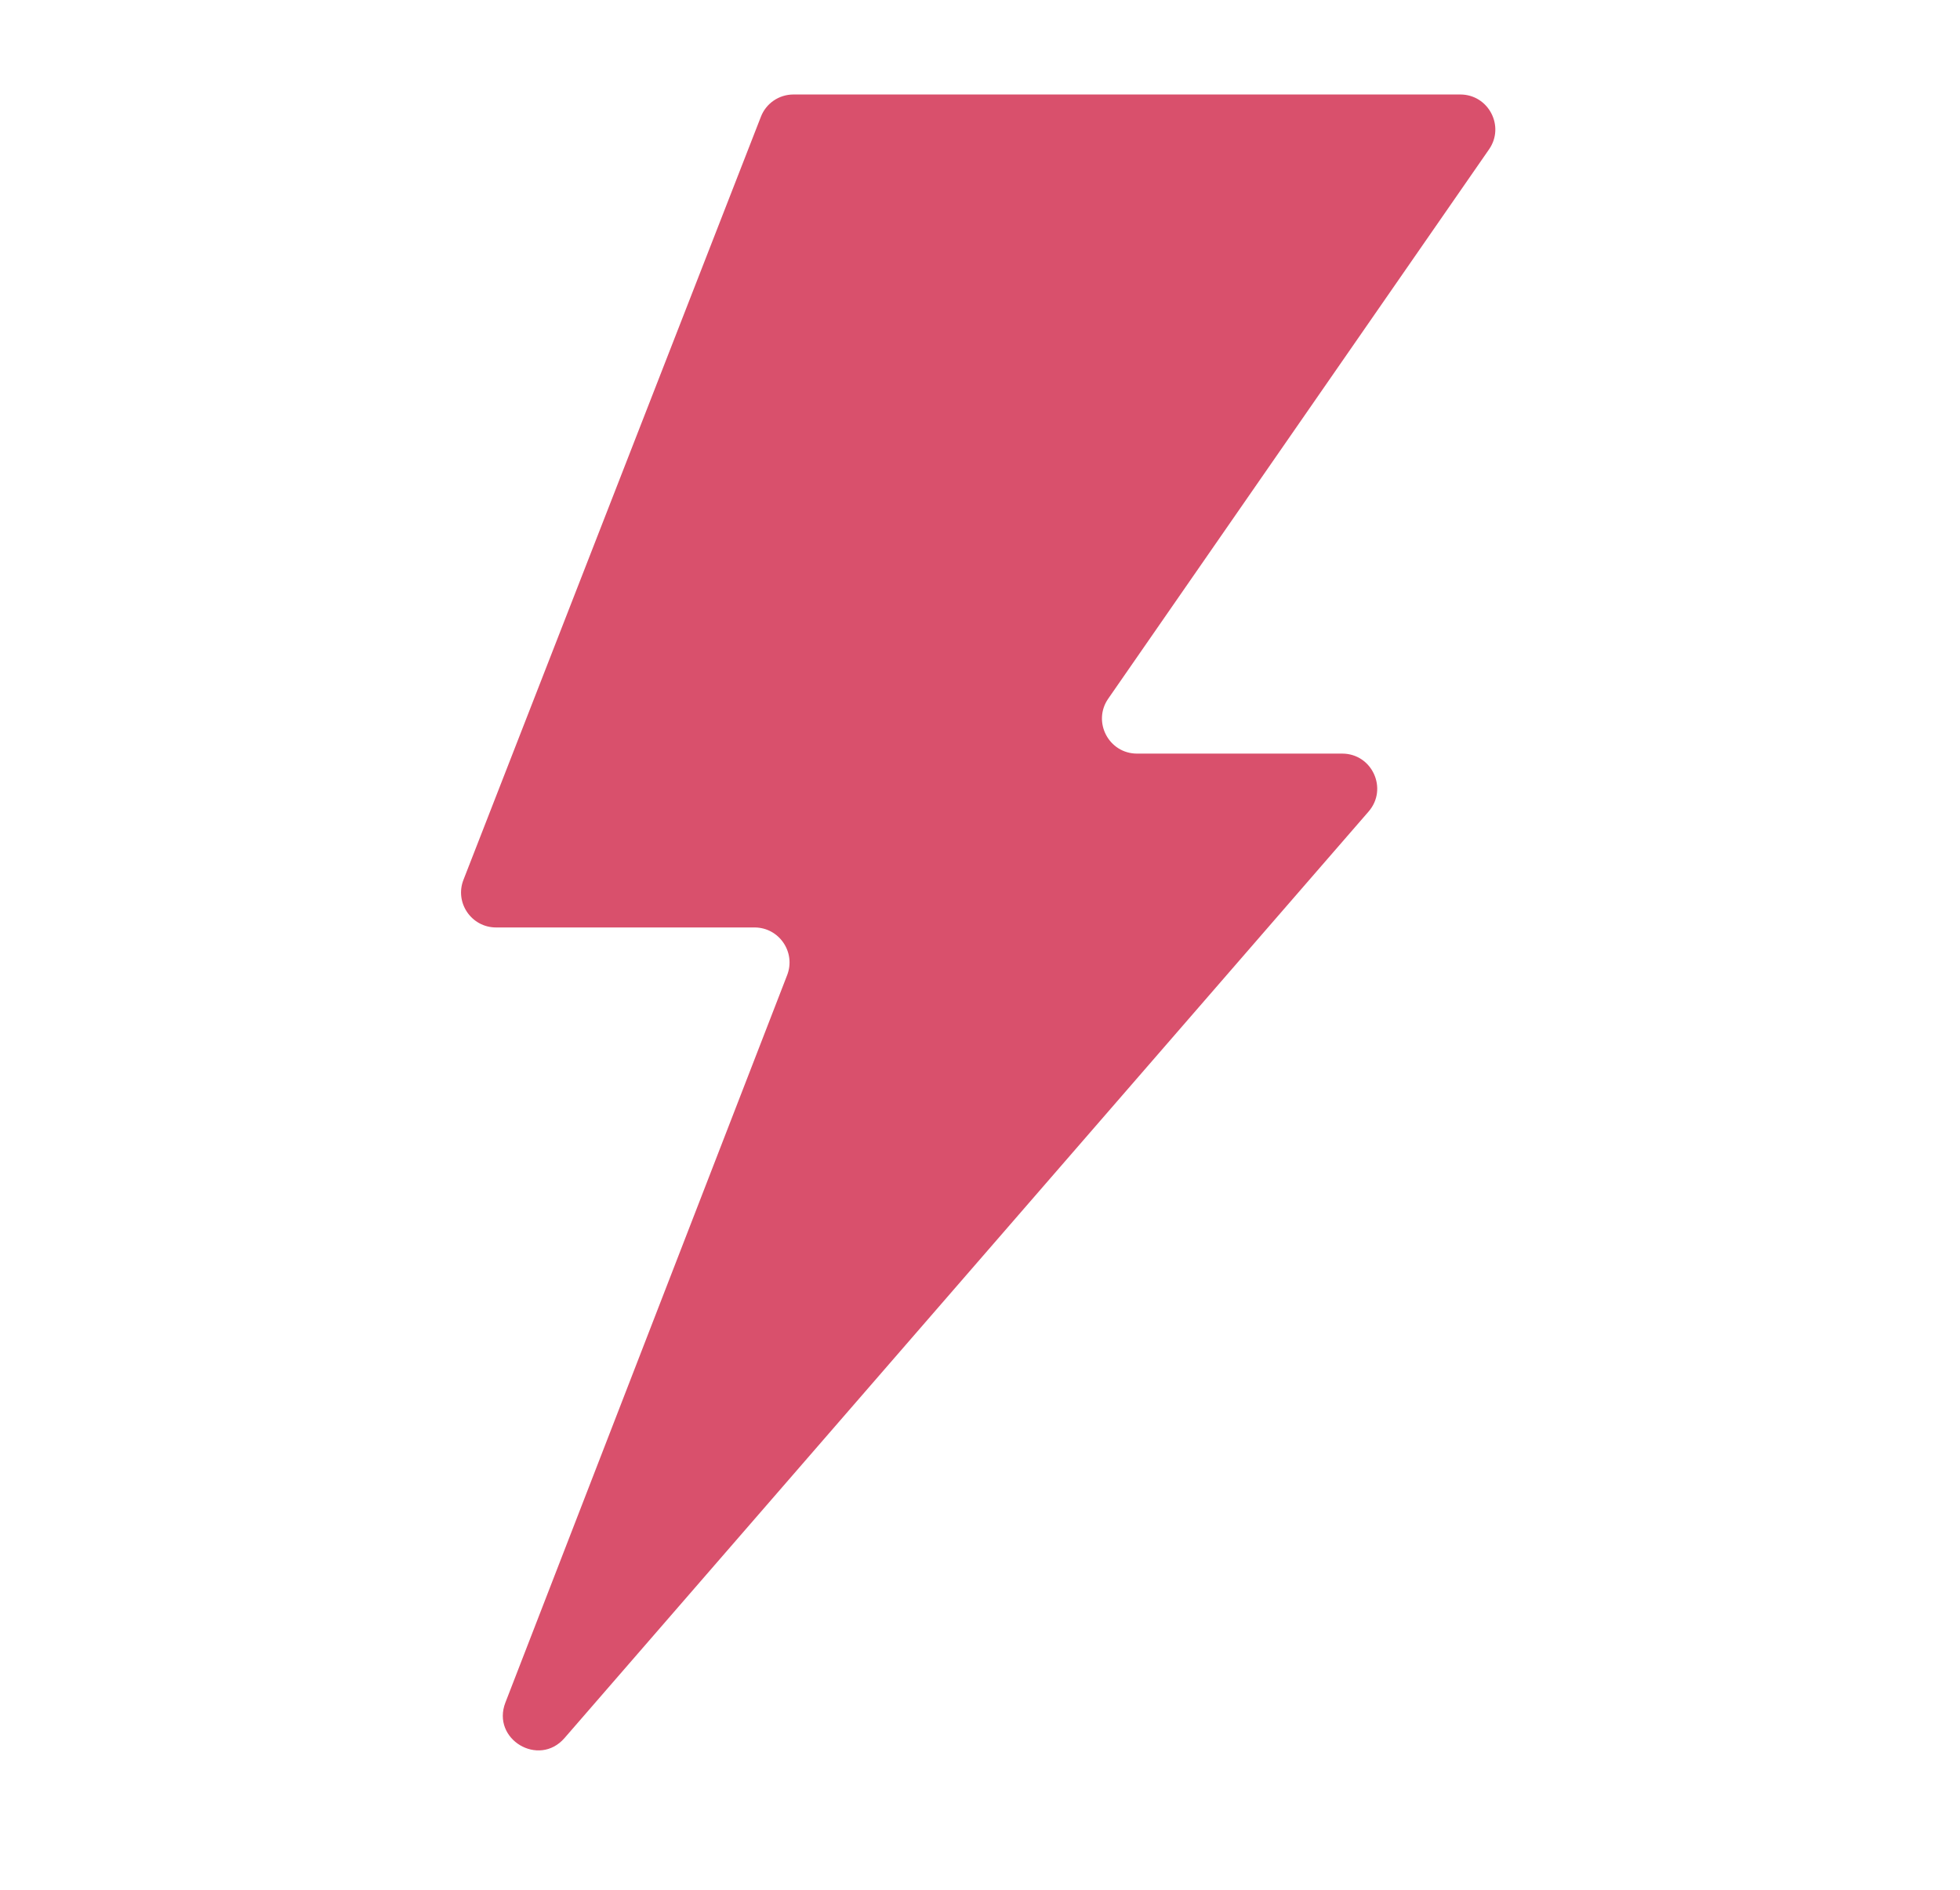 <svg width="28" height="27" viewBox="0 0 28 27" fill="none" xmlns="http://www.w3.org/2000/svg">
<path d="M11.335 1.35C11.129 1.35 10.944 1.476 10.87 1.668L6.621 12.57C6.493 12.897 6.735 13.251 7.087 13.251H10.779C11.13 13.251 11.372 13.604 11.245 13.932L7.22 24.325C7.017 24.848 7.696 25.256 8.064 24.833L19.552 11.594C19.832 11.27 19.602 10.767 19.174 10.767H16.243C15.84 10.767 15.602 10.313 15.832 9.982L21.272 2.134C21.502 1.803 21.264 1.35 20.861 1.35H11.335Z" fill="#D9506C"/>
</svg>
